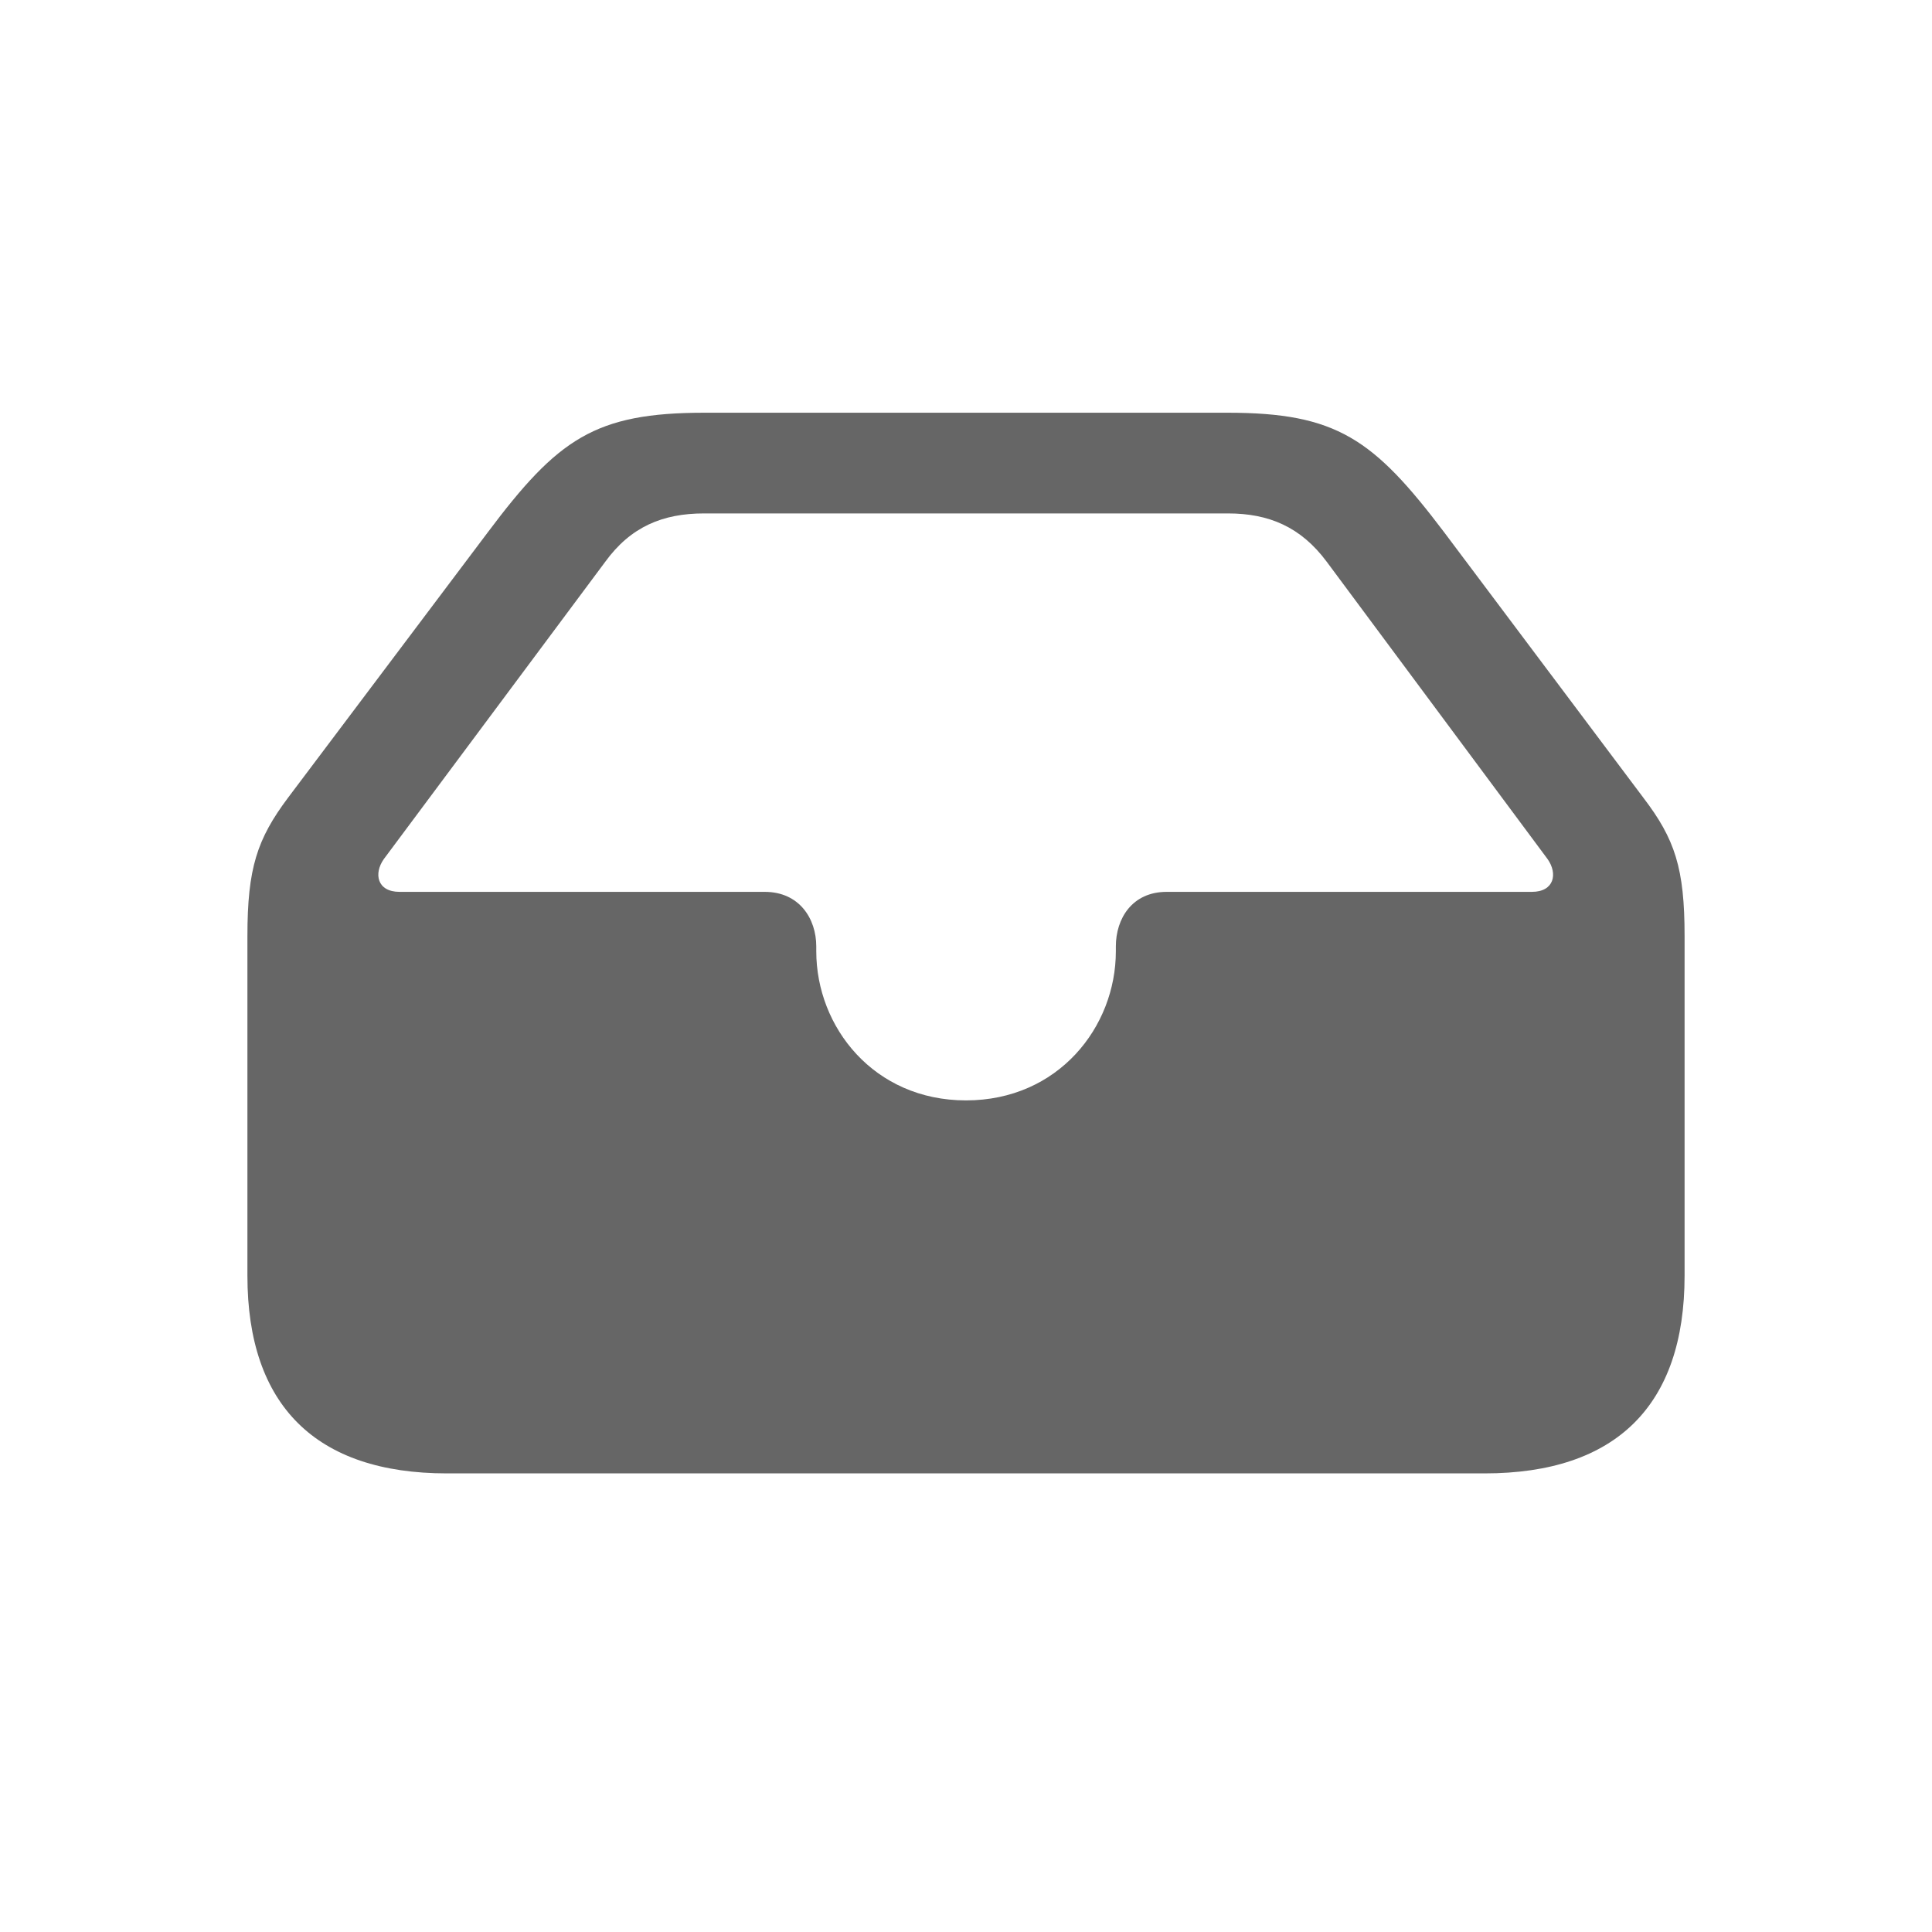 <svg width="16" height="16" viewBox="0 0 16 16" fill="none" xmlns="http://www.w3.org/2000/svg">
<path d="M3.701 12.202H12.294C13.384 12.202 13.951 11.639 13.951 10.565V7.752C13.951 7.19 13.871 6.949 13.61 6.607L11.963 4.412C11.375 3.634 11.069 3.418 10.165 3.418H5.835C4.926 3.418 4.62 3.634 4.037 4.412L2.385 6.607C2.129 6.949 2.049 7.19 2.049 7.752V10.565C2.049 11.639 2.616 12.202 3.701 12.202ZM8 9.113C7.237 9.113 6.76 8.506 6.76 7.878V7.838C6.76 7.607 6.619 7.386 6.333 7.386H3.309C3.123 7.386 3.093 7.235 3.179 7.114L5.012 4.653C5.223 4.362 5.489 4.252 5.83 4.252H10.17C10.506 4.252 10.772 4.362 10.988 4.653L12.816 7.114C12.902 7.235 12.872 7.386 12.686 7.386H9.662C9.376 7.386 9.241 7.607 9.241 7.838V7.878C9.241 8.506 8.763 9.113 8 9.113Z" fill="#666666"/>
</svg>
